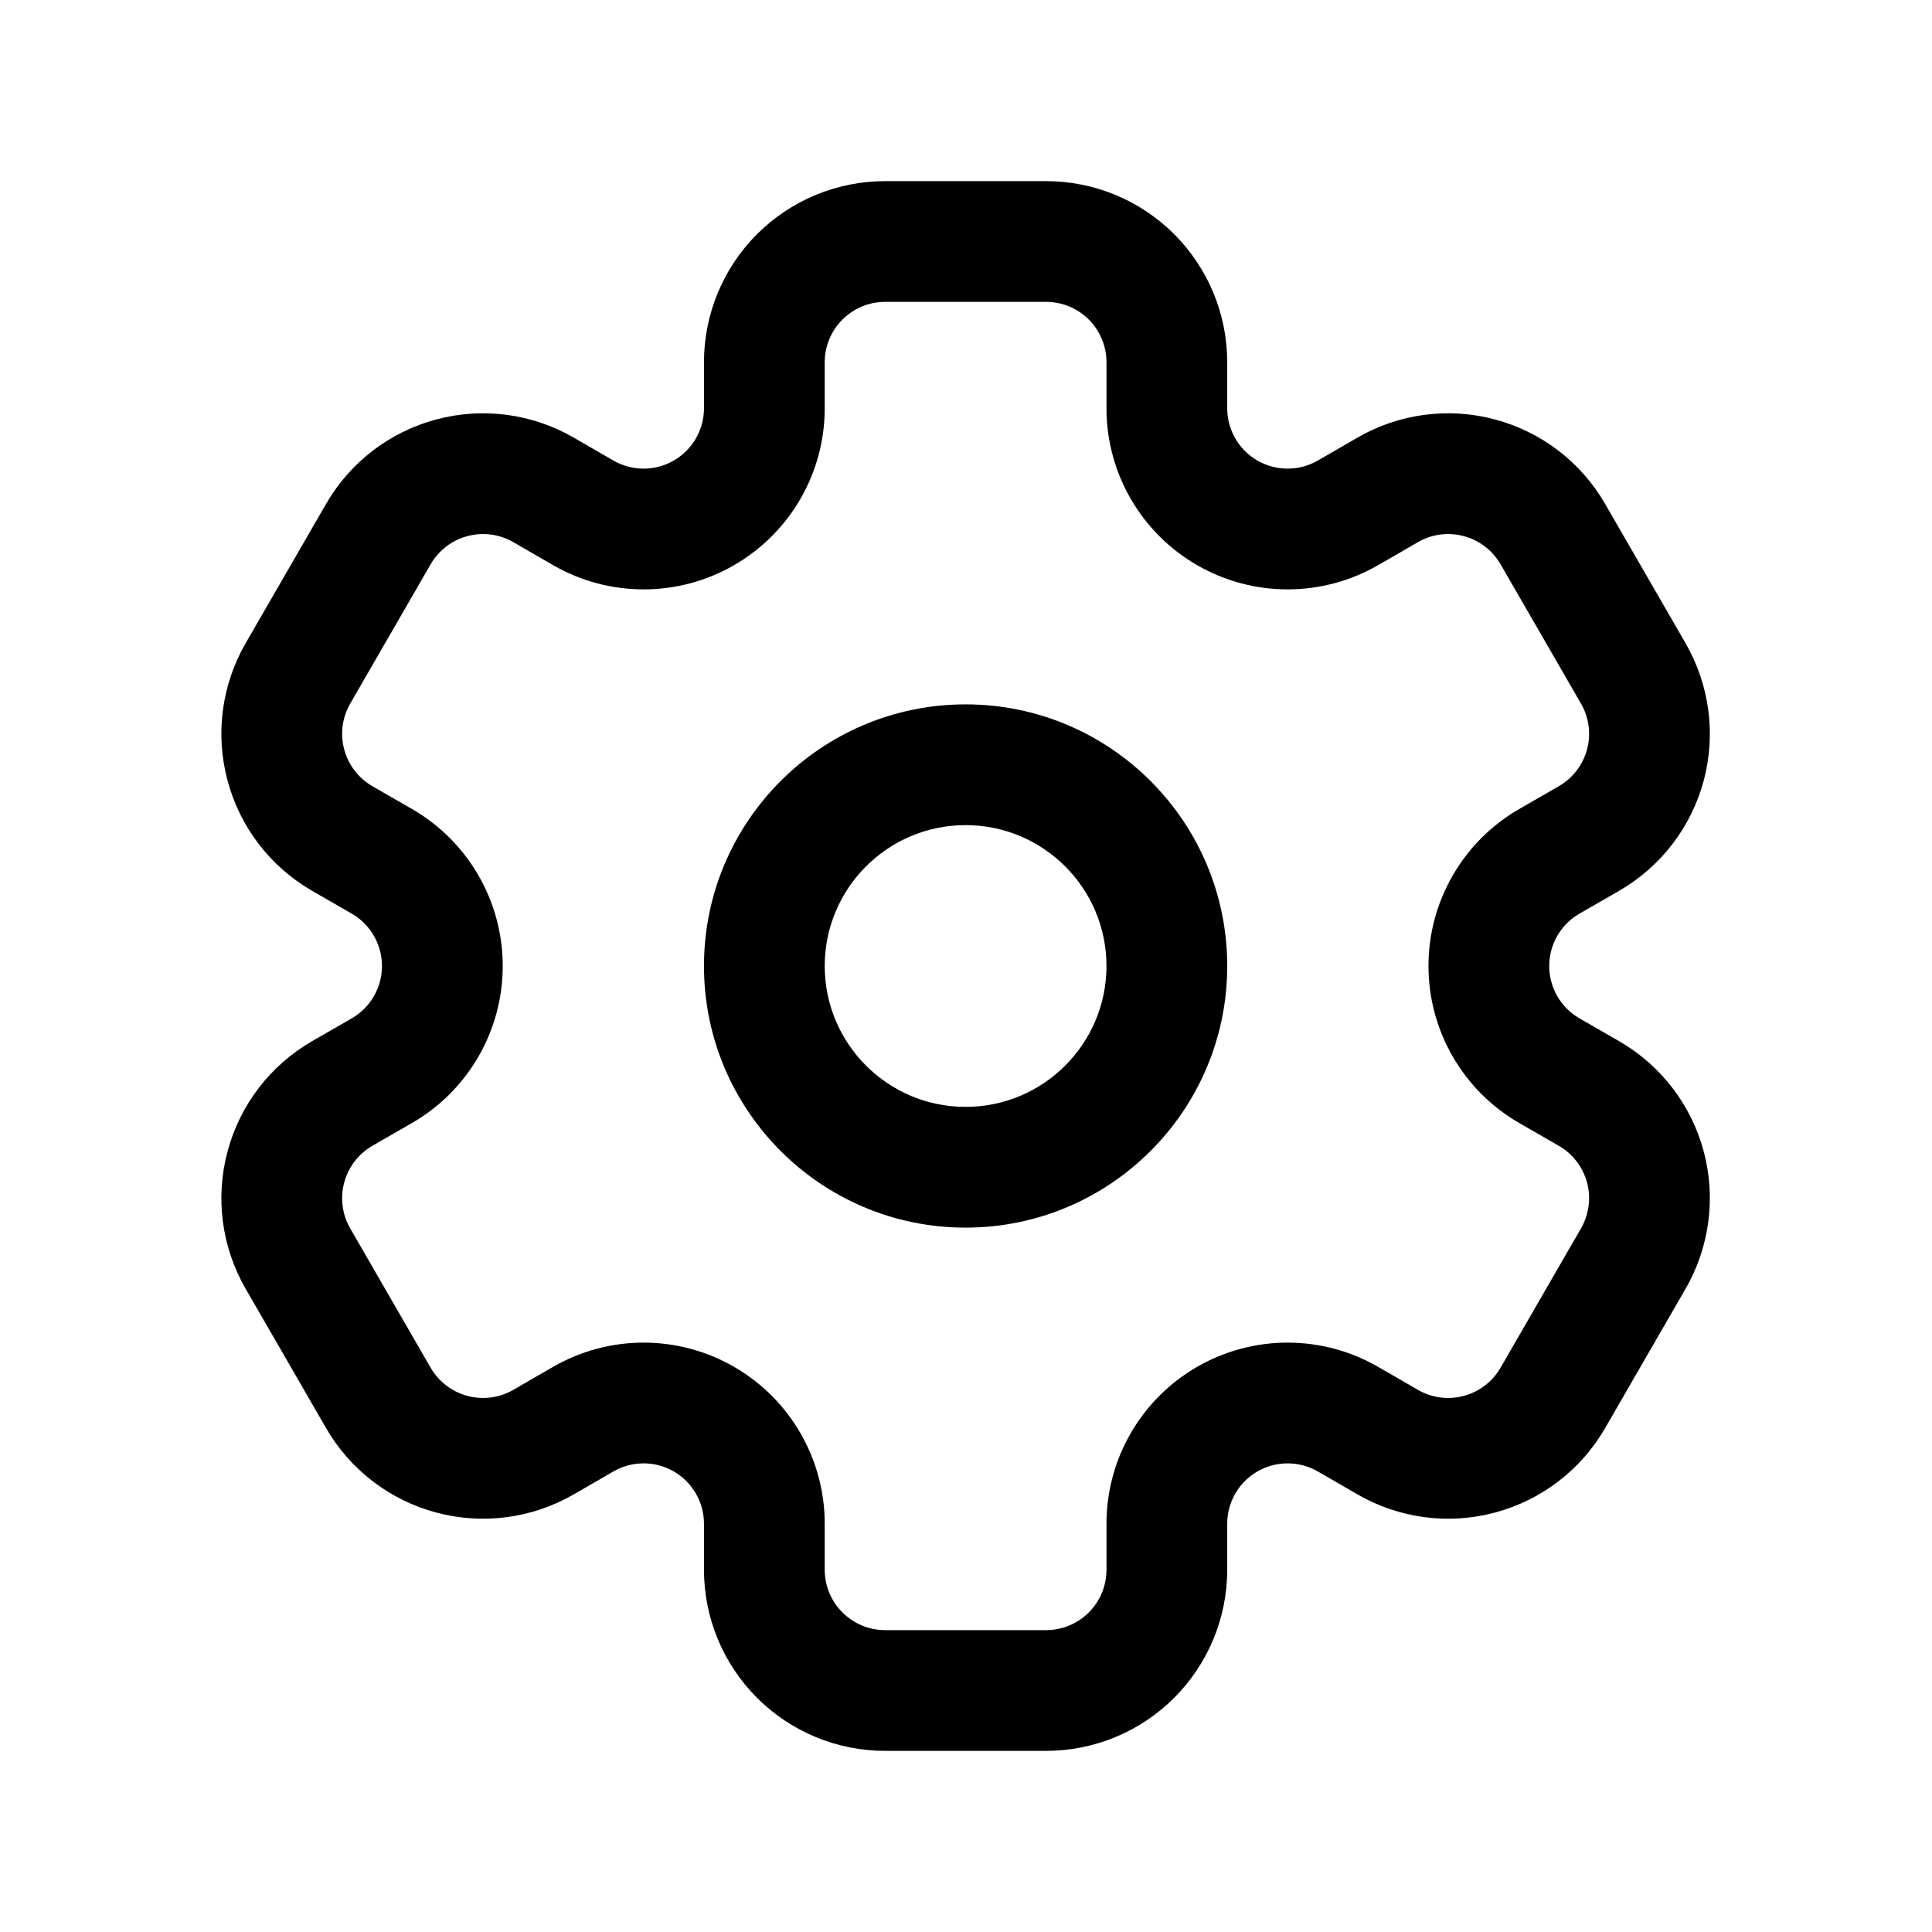 <?xml version="1.0" ?><!DOCTYPE svg  PUBLIC '-//W3C//DTD SVG 1.1//EN'  'http://www.w3.org/Graphics/SVG/1.1/DTD/svg11.dtd'><svg height="100%" style="fill-rule:evenodd;clip-rule:evenodd;stroke-linejoin:round;stroke-miterlimit:2;" version="1.1" viewBox="0 0 24 24" width="100%" xml:space="preserve" xmlns="http://www.w3.org/2000/svg" xmlns:serif="http://www.serif.com/" xmlns:xlink="http://www.w3.org/1999/xlink"><g id="Icon"><path d="M11.995,8.75c-1.794,0 -3.25,1.456 -3.25,3.25c0,1.794 1.456,3.25 3.25,3.25c1.794,0 3.25,-1.456 3.25,-3.25c0,-1.794 -1.456,-3.25 -3.25,-3.25Zm0,1.5c0.966,0 1.75,0.784 1.75,1.75c0,0.966 -0.784,1.75 -1.75,1.75c-0.966,0 -1.75,-0.784 -1.75,-1.75c0,-0.966 0.784,-1.75 1.75,-1.75Z"/><path d="M8.745,5.072c0,0.268 -0.143,0.515 -0.375,0.649c-0.232,0.134 -0.518,0.134 -0.75,0c-0.169,-0.097 -0.335,-0.193 -0.495,-0.286c-0.517,-0.298 -1.131,-0.379 -1.707,-0.224c-0.577,0.154 -1.068,0.531 -1.367,1.048c-0.316,0.548 -0.683,1.184 -1,1.732c-0.298,0.517 -0.379,1.131 -0.224,1.707c0.154,0.577 0.531,1.068 1.048,1.367c0.16,0.092 0.326,0.188 0.495,0.285c0.232,0.134 0.375,0.382 0.375,0.65c0,0.268 -0.143,0.516 -0.375,0.65c-0.169,0.097 -0.335,0.193 -0.495,0.285c-0.517,0.299 -0.894,0.79 -1.048,1.367c-0.155,0.576 -0.074,1.19 0.224,1.707c0.317,0.548 0.684,1.184 1,1.732c0.299,0.517 0.79,0.894 1.367,1.048c0.576,0.155 1.19,0.074 1.707,-0.224c0.16,-0.093 0.326,-0.189 0.495,-0.286c0.232,-0.134 0.518,-0.134 0.75,-0c0.232,0.134 0.375,0.381 0.375,0.649c0,0.195 0,0.388 0,0.572c0,0.597 0.237,1.169 0.659,1.591c0.422,0.422 0.994,0.659 1.591,0.659l2,0c0.597,0 1.169,-0.237 1.591,-0.659c0.422,-0.422 0.659,-0.994 0.659,-1.591l0,-0.572c0,-0.268 0.143,-0.515 0.375,-0.649c0.232,-0.134 0.518,-0.134 0.75,-0c0.169,0.097 0.336,0.193 0.495,0.286c0.517,0.298 1.131,0.379 1.708,0.224c0.576,-0.154 1.068,-0.531 1.366,-1.048c0.316,-0.548 0.684,-1.184 1,-1.732c0.298,-0.517 0.379,-1.131 0.225,-1.707c-0.155,-0.577 -0.532,-1.068 -1.049,-1.367c-0.159,-0.092 -0.326,-0.188 -0.495,-0.285c-0.232,-0.134 -0.375,-0.382 -0.375,-0.65c0,-0.268 0.143,-0.516 0.375,-0.65c0.169,-0.097 0.336,-0.193 0.495,-0.285c0.517,-0.299 0.894,-0.79 1.049,-1.367c0.154,-0.576 0.073,-1.19 -0.225,-1.707c-0.316,-0.548 -0.684,-1.184 -1,-1.732c-0.298,-0.517 -0.79,-0.894 -1.366,-1.048c-0.577,-0.155 -1.191,-0.074 -1.708,0.224c-0.159,0.093 -0.326,0.189 -0.495,0.286c-0.232,0.134 -0.518,0.134 -0.75,0c-0.232,-0.134 -0.375,-0.381 -0.375,-0.649c0,-0.195 0,-0.388 0,-0.572c0,-0.597 -0.237,-1.169 -0.659,-1.591c-0.422,-0.422 -0.994,-0.659 -1.591,-0.659l-2,0c-0.597,-0 -1.169,0.237 -1.591,0.659c-0.422,0.422 -0.659,0.994 -0.659,1.591l0,0.572Zm1.5,-0l0,-0.572c0,-0.199 0.079,-0.39 0.22,-0.53c0.141,-0.141 0.331,-0.22 0.53,-0.22l2,0c0.199,-0 0.39,0.079 0.531,0.22c0.14,0.14 0.219,0.331 0.219,0.53l0,0.572c0,0.804 0.429,1.546 1.125,1.948c0.696,0.402 1.554,0.402 2.25,0c0.169,-0.097 0.336,-0.193 0.495,-0.286c0.173,-0.099 0.377,-0.126 0.569,-0.074c0.193,0.051 0.356,0.177 0.456,0.349c0.316,0.548 0.684,1.184 1,1.732c0.099,0.172 0.126,0.377 0.075,0.569c-0.052,0.192 -0.177,0.356 -0.35,0.456c-0.159,0.092 -0.326,0.188 -0.495,0.285c-0.696,0.402 -1.125,1.145 -1.125,1.949c0,0.804 0.429,1.547 1.125,1.949c0.169,0.097 0.336,0.193 0.495,0.285c0.173,0.1 0.298,0.264 0.35,0.456c0.051,0.192 0.024,0.397 -0.075,0.569c-0.316,0.548 -0.684,1.184 -1,1.732c-0.1,0.172 -0.263,0.298 -0.456,0.349c-0.192,0.052 -0.396,0.025 -0.569,-0.074c-0.159,-0.093 -0.326,-0.189 -0.495,-0.286c-0.696,-0.402 -1.554,-0.402 -2.25,-0c-0.696,0.402 -1.125,1.144 -1.125,1.948c0,0.195 0,0.388 0,0.572c0,0.199 -0.079,0.39 -0.219,0.53c-0.141,0.141 -0.332,0.22 -0.531,0.22l-2,0c-0.199,0 -0.389,-0.079 -0.53,-0.22c-0.141,-0.14 -0.22,-0.331 -0.22,-0.53l0,-0.572c0,-0.804 -0.429,-1.546 -1.125,-1.948c-0.696,-0.402 -1.554,-0.402 -2.25,-0c-0.169,0.097 -0.335,0.193 -0.495,0.286c-0.172,0.099 -0.377,0.126 -0.569,0.074c-0.192,-0.051 -0.356,-0.177 -0.456,-0.349c-0.316,-0.548 -0.683,-1.184 -1,-1.732c-0.099,-0.172 -0.126,-0.377 -0.074,-0.569c0.051,-0.192 0.177,-0.356 0.349,-0.456c0.16,-0.092 0.326,-0.188 0.495,-0.285c0.696,-0.402 1.125,-1.145 1.125,-1.949c0,-0.804 -0.429,-1.547 -1.125,-1.949c-0.169,-0.097 -0.335,-0.193 -0.495,-0.285c-0.172,-0.1 -0.298,-0.264 -0.349,-0.456c-0.052,-0.192 -0.025,-0.397 0.074,-0.569c0.317,-0.548 0.684,-1.184 1,-1.732c0.1,-0.172 0.264,-0.298 0.456,-0.349c0.192,-0.052 0.397,-0.025 0.569,0.074c0.16,0.093 0.326,0.189 0.495,0.286c0.696,0.402 1.554,0.402 2.25,0c0.696,-0.402 1.125,-1.144 1.125,-1.948Z"/></g></svg>